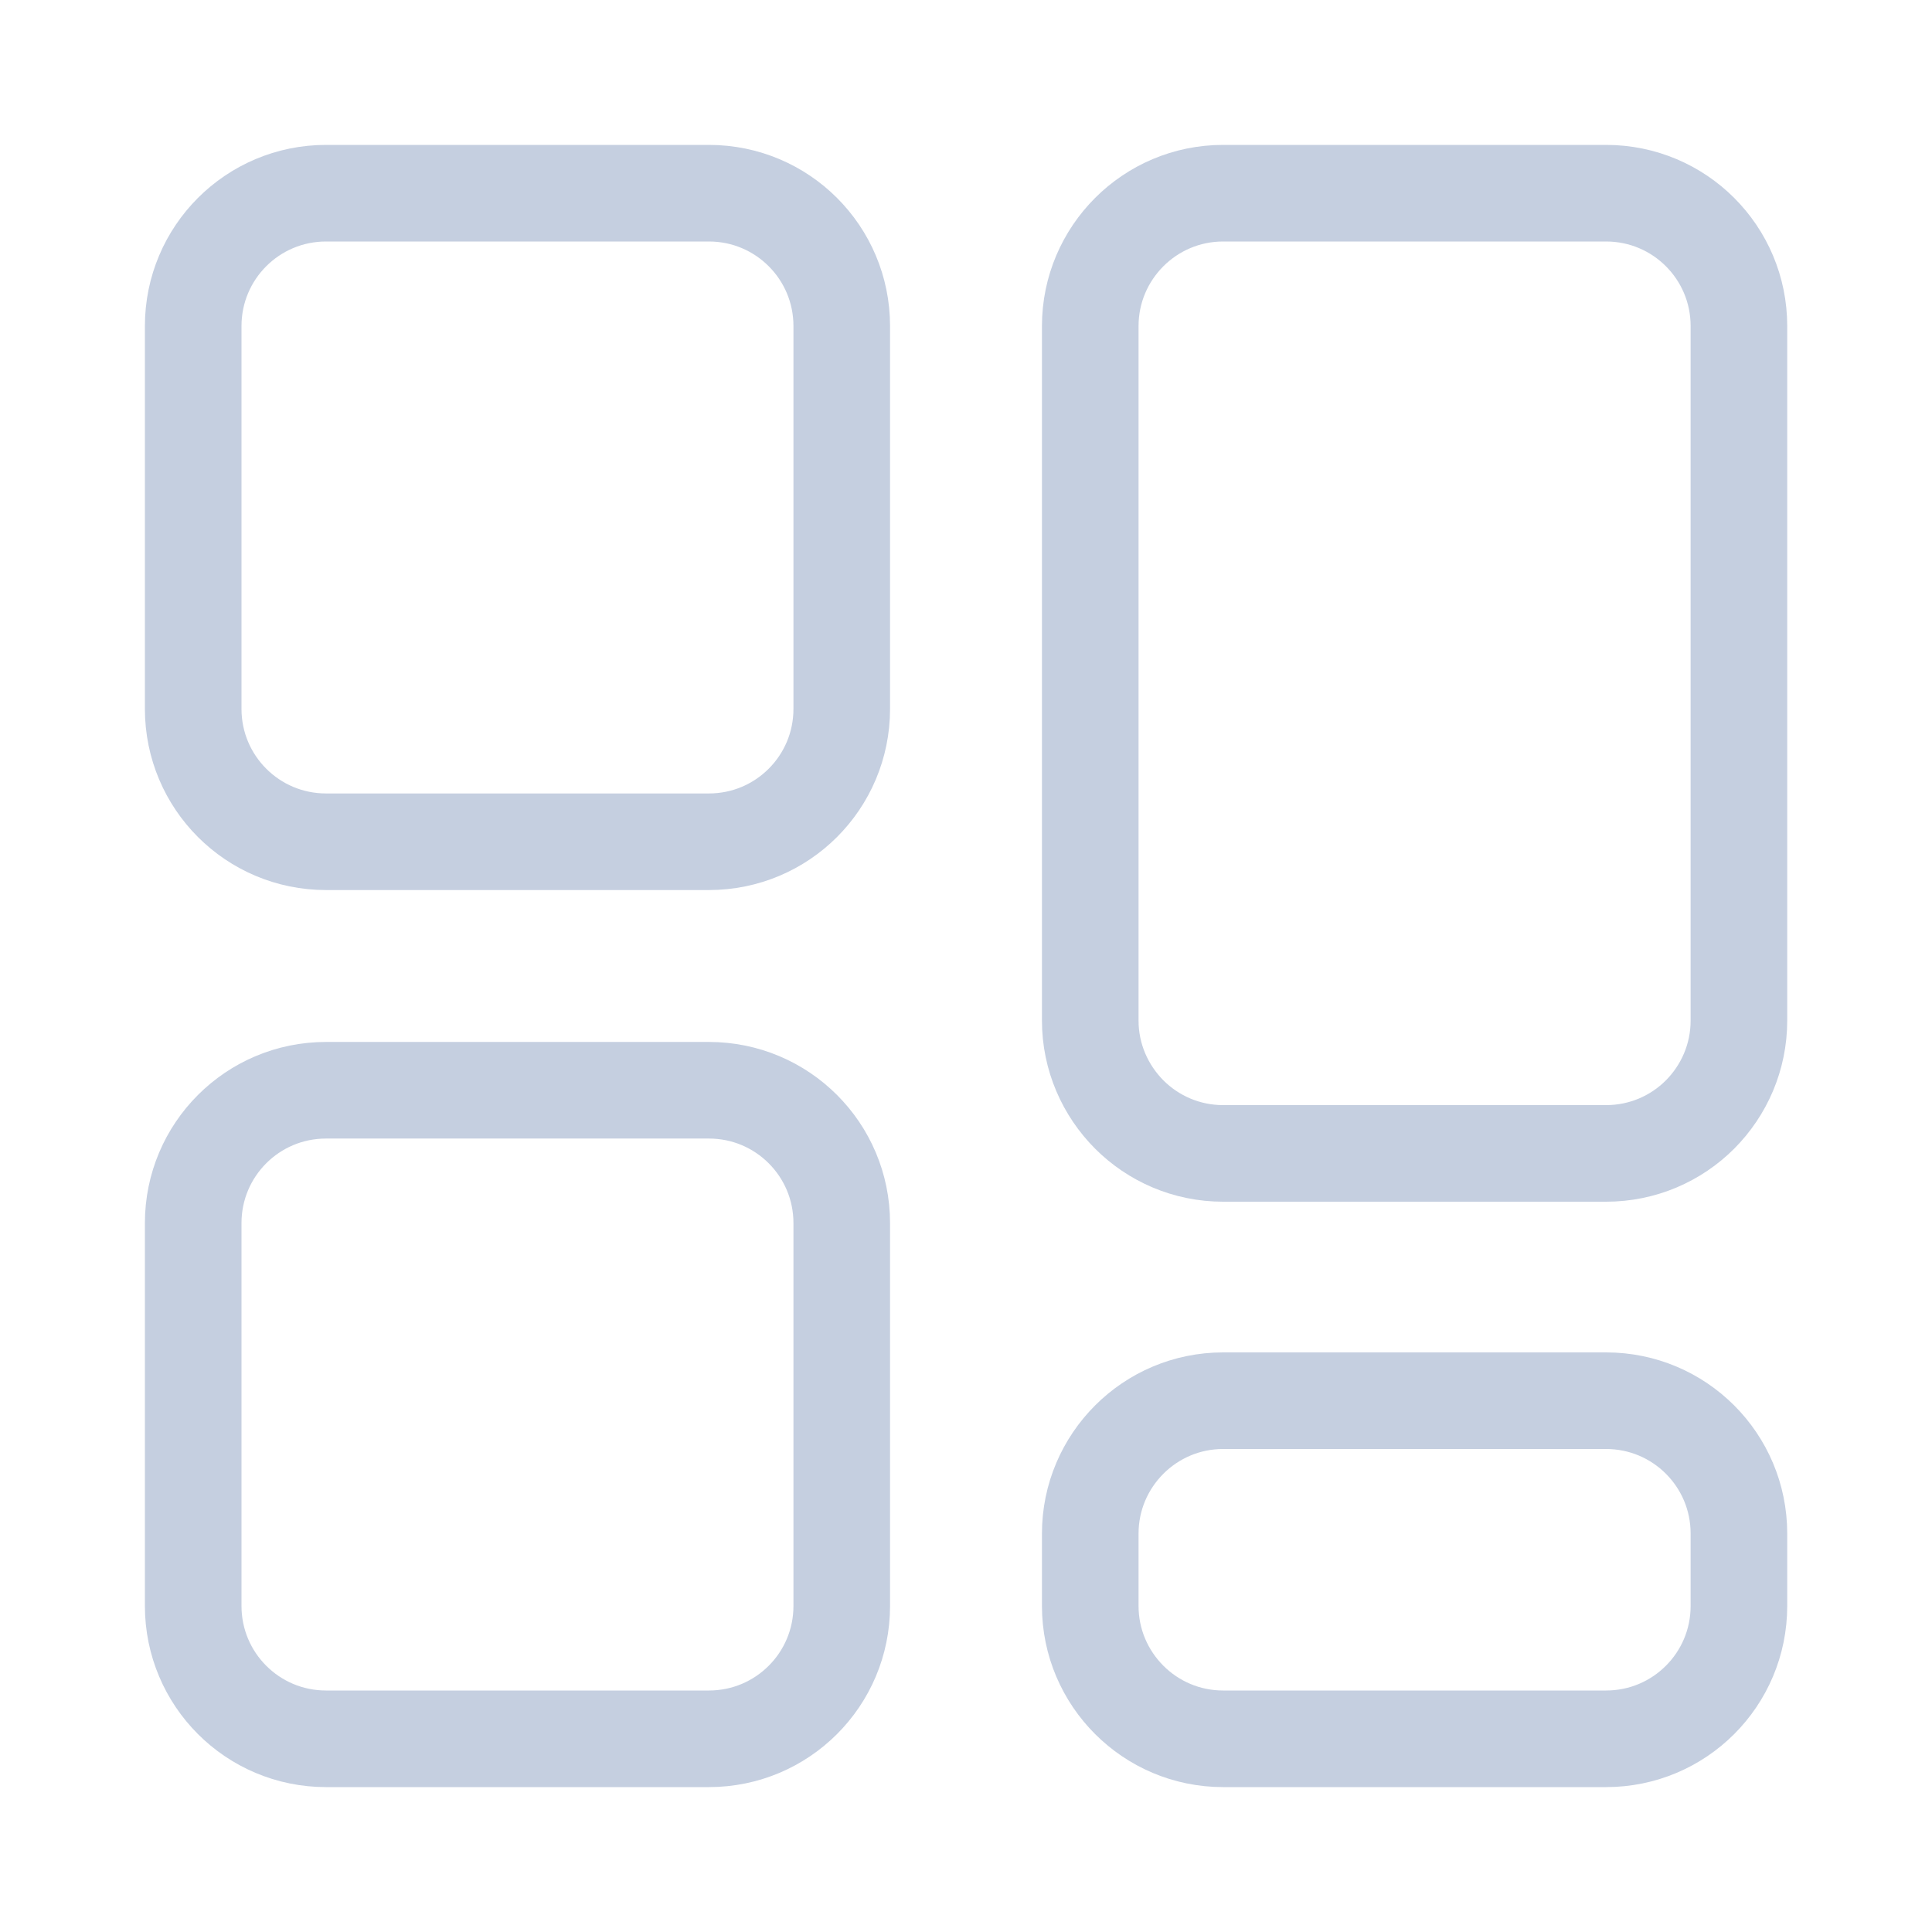 <?xml version="1.0" encoding="UTF-8"?>
<svg width="16px" height="16px" viewBox="0 0 16 16" version="1.1" xmlns="http://www.w3.org/2000/svg" xmlns:xlink="http://www.w3.org/1999/xlink">
    <title>编组 21</title>
    <g id="v5.9" stroke="none" stroke-width="1" fill="none" fill-rule="evenodd">
        <g id="编组-21">
            <rect id="矩形" fill-opacity="0" fill="#D8D8D8" x="0" y="0" width="16" height="16"></rect>
            <g id="编组-20" transform="translate(2, 2)" stroke="#C5CFE0" stroke-width="0.8">
                <path d="M3.871,7.029 C4.175,7.029 4.45,7.152 4.649,7.351 C4.848,7.55 4.971,7.825 4.971,8.129 L4.971,8.129 L4.971,11.3 C4.971,11.604 4.848,11.879 4.649,12.078 C4.45,12.277 4.175,12.4 3.871,12.4 L3.871,12.4 L0.7,12.4 C0.396,12.4 0.121,12.277 -0.078,12.078 C-0.277,11.879 -0.4,11.604 -0.4,11.3 L-0.4,11.3 L-0.4,8.129 C-0.4,7.825 -0.277,7.55 -0.078,7.351 C0.121,7.152 0.396,7.029 0.7,7.029 L0.7,7.029 Z M11.301,9.6 C11.605,9.6 11.88,9.723 12.079,9.922 C12.278,10.121 12.401,10.396 12.401,10.7 L12.401,10.7 L12.401,11.3 C12.401,11.604 12.278,11.879 12.079,12.078 C11.88,12.277 11.605,12.4 11.301,12.4 L11.301,12.4 L8.129,12.4 C7.826,12.4 7.551,12.277 7.352,12.078 C7.153,11.879 7.029,11.604 7.029,11.3 L7.029,11.3 L7.029,10.7 C7.029,10.396 7.153,10.121 7.352,9.922 C7.551,9.723 7.826,9.6 8.129,9.6 L8.129,9.6 Z M11.301,-0.4 C11.605,-0.4 11.88,-0.277 12.079,-0.078 C12.278,0.121 12.401,0.396 12.401,0.7 L12.401,0.7 L12.401,6.452 C12.401,6.755 12.278,7.03 12.079,7.23 C11.88,7.429 11.605,7.552 11.301,7.552 L11.301,7.552 L8.129,7.552 C7.826,7.552 7.551,7.429 7.352,7.23 C7.153,7.03 7.029,6.755 7.029,6.452 L7.029,6.452 L7.029,0.7 C7.029,0.396 7.153,0.121 7.352,-0.078 C7.551,-0.277 7.826,-0.4 8.129,-0.4 L8.129,-0.4 Z M3.871,-0.4 C4.175,-0.4 4.45,-0.277 4.649,-0.078 C4.848,0.121 4.971,0.396 4.971,0.7 L4.971,0.7 L4.971,3.871 C4.971,4.175 4.848,4.45 4.649,4.649 C4.45,4.848 4.175,4.971 3.871,4.971 L3.871,4.971 L0.7,4.971 C0.396,4.971 0.121,4.848 -0.078,4.649 C-0.277,4.45 -0.4,4.175 -0.4,3.871 L-0.4,3.871 L-0.4,0.7 C-0.4,0.396 -0.277,0.121 -0.078,-0.078 C0.121,-0.277 0.396,-0.4 0.7,-0.4 L0.7,-0.4 Z" id="形状结合"></path>
            </g>
        </g>
    </g>
</svg>